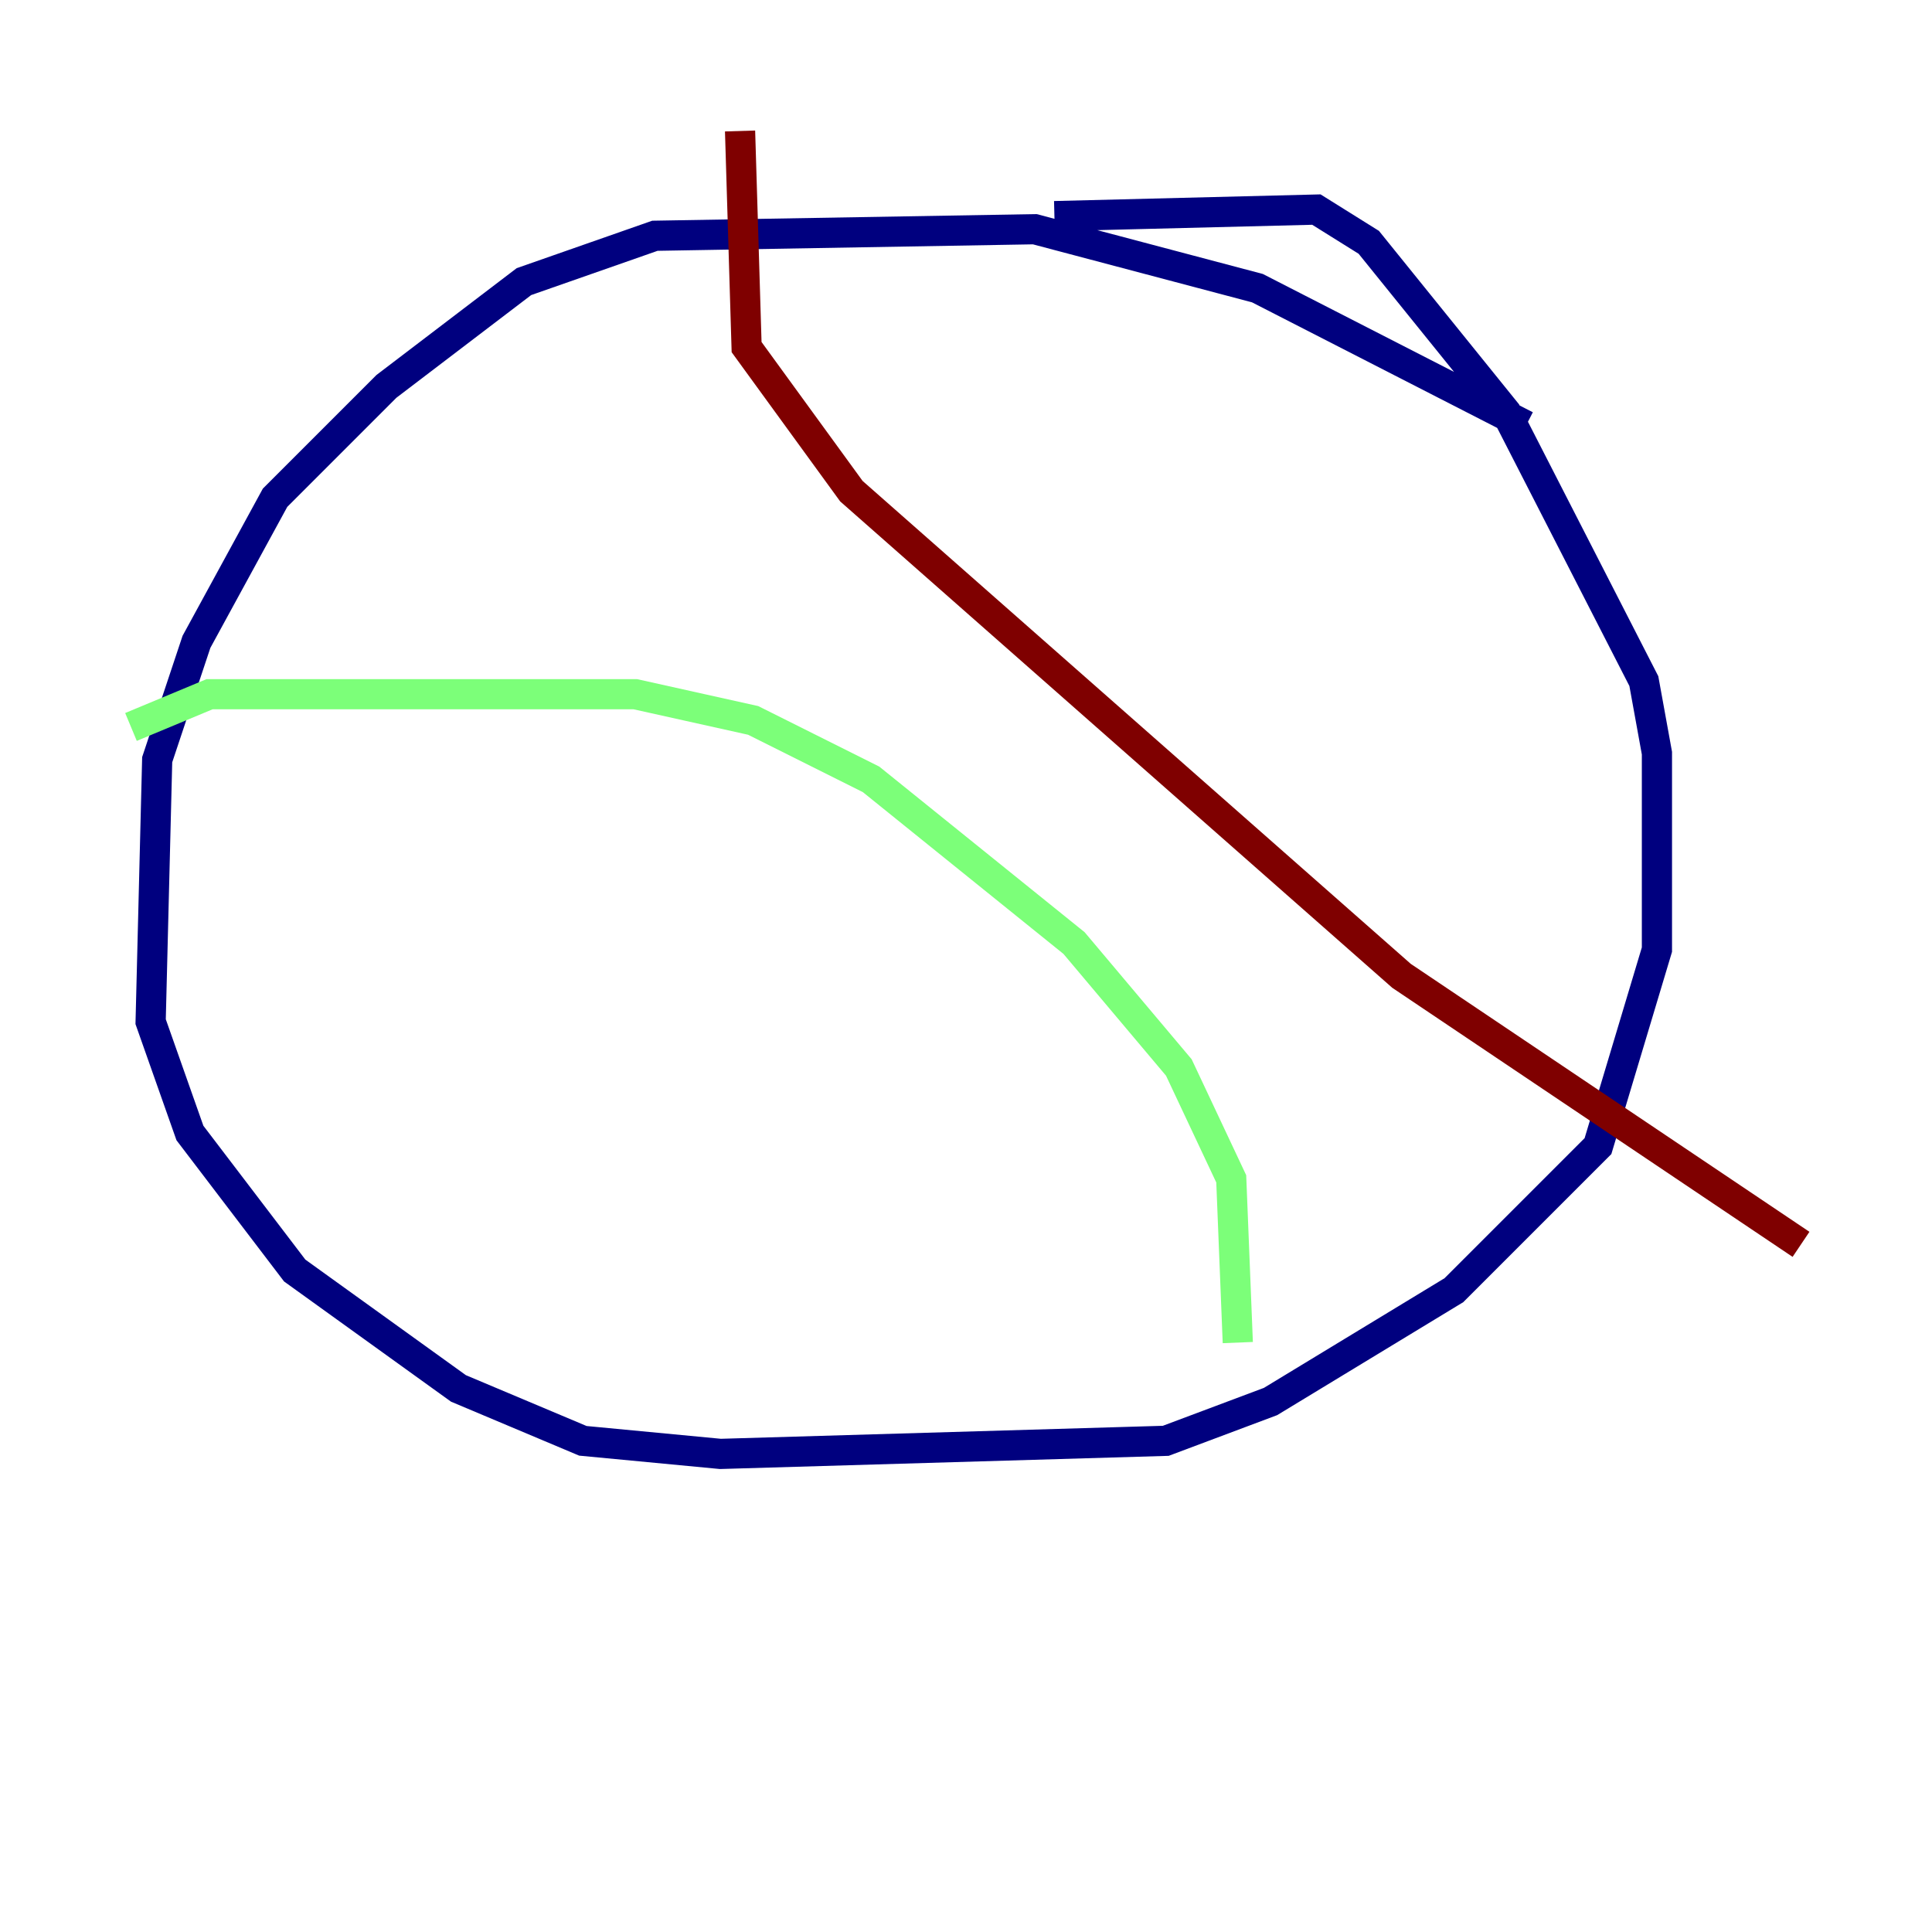 <?xml version="1.0" encoding="utf-8" ?>
<svg baseProfile="tiny" height="128" version="1.2" viewBox="0,0,128,128" width="128" xmlns="http://www.w3.org/2000/svg" xmlns:ev="http://www.w3.org/2001/xml-events" xmlns:xlink="http://www.w3.org/1999/xlink"><defs /><polyline fill="none" points="101.098,28.203 83.308,19.091 68.556,15.186 43.39,15.62 34.712,18.658 25.6,25.6 18.224,32.976 13.017,42.522 10.414,50.332 9.98,67.688 12.583,75.064 19.525,84.176 30.373,91.986 38.617,95.458 47.729,96.325 77.234,95.458 84.176,92.854 96.325,85.478 105.871,75.932 109.776,62.915 109.776,49.898 108.909,45.125 99.797,27.336 90.685,16.054 87.214,13.885 69.858,14.319" stroke="#00007f" stroke-width="2" /><polyline fill="none" points="8.678,48.163 13.885,45.993 42.088,45.993 49.898,47.729 57.709,51.634 71.159,62.481 78.102,70.725 81.573,78.102 82.007,88.949" stroke="#7cff79" stroke-width="2" /><polyline fill="none" points="49.031,8.678 49.464,22.997 56.407,32.542 92.854,64.651 119.322,82.441" stroke="#7f0000" stroke-width="2" /></svg>